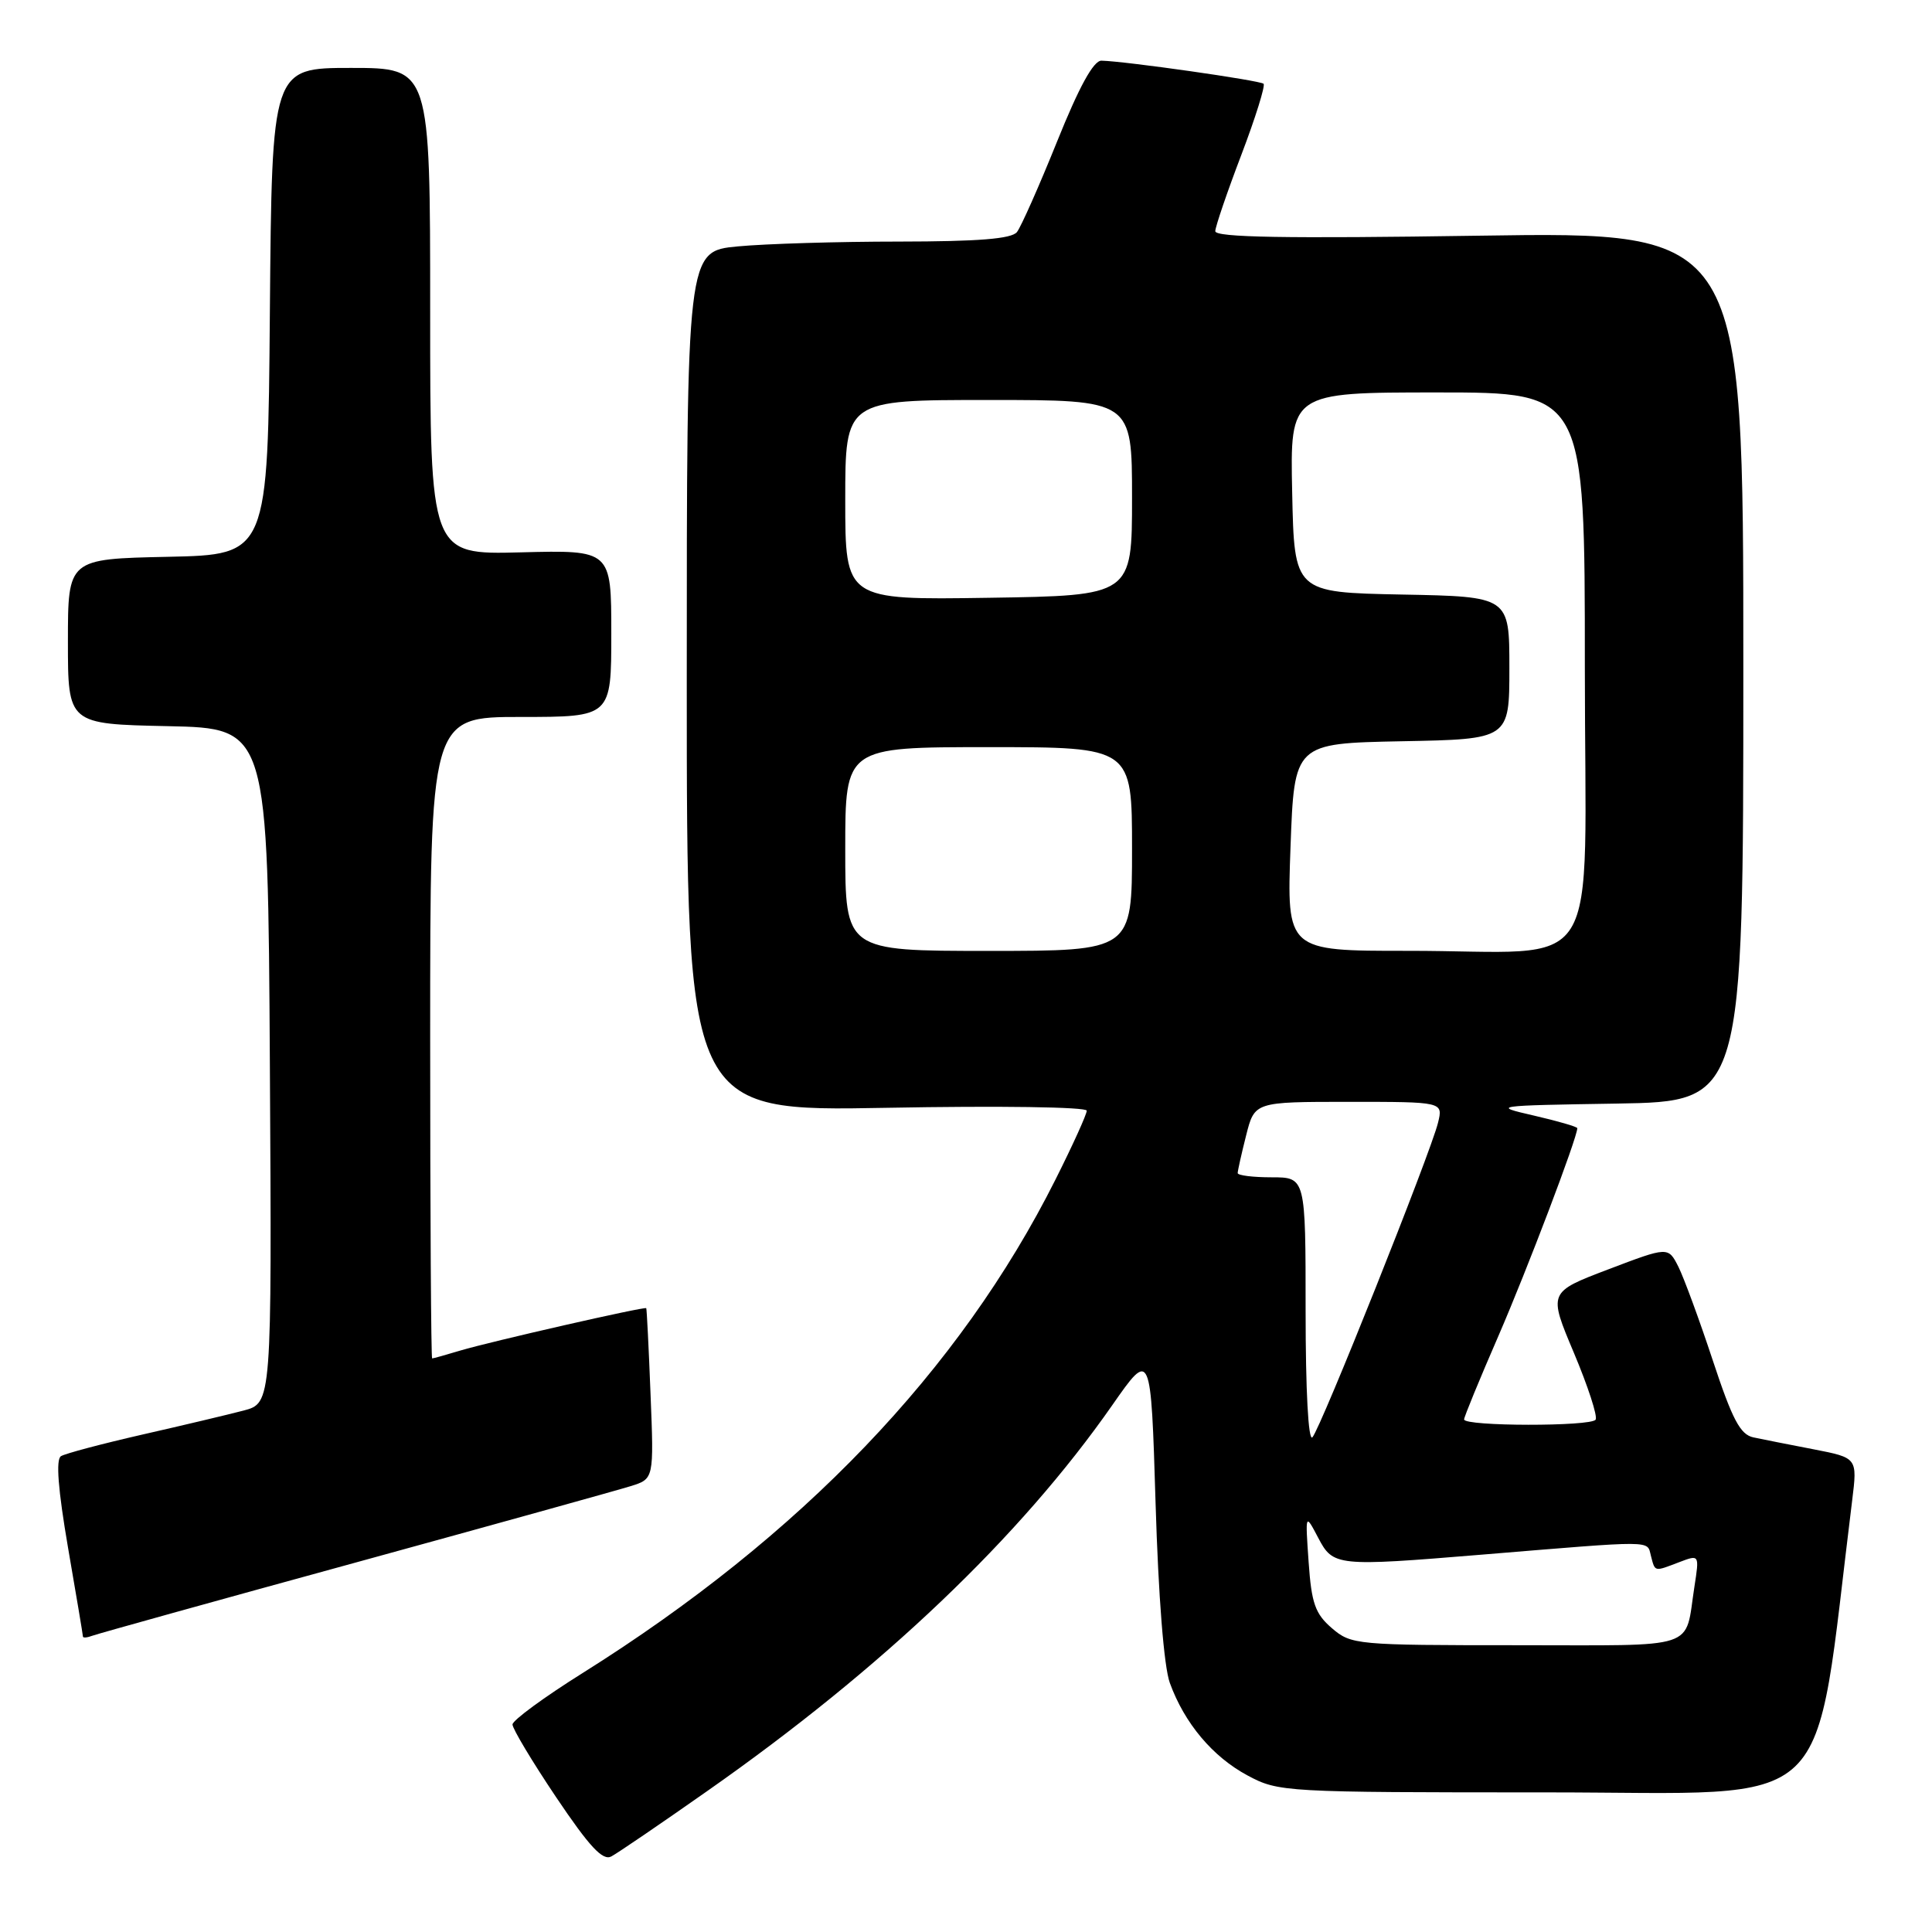 <?xml version="1.0" encoding="UTF-8" standalone="no"?>
<!DOCTYPE svg PUBLIC "-//W3C//DTD SVG 1.1//EN" "http://www.w3.org/Graphics/SVG/1.1/DTD/svg11.dtd" >
<svg xmlns="http://www.w3.org/2000/svg" xmlns:xlink="http://www.w3.org/1999/xlink" version="1.1" viewBox="0 0 256 256">
 <g >
 <path fill="currentColor"
d=" M 93.69 237.34 C 116.94 221.05 135.20 203.65 147.39 186.18 C 152.50 178.86 152.50 178.86 153.12 199.18 C 153.49 211.55 154.23 220.87 155.01 223.00 C 156.95 228.34 160.68 232.78 165.31 235.26 C 169.42 237.46 170.14 237.50 205.00 237.50 C 244.03 237.50 240.14 241.22 245.42 198.83 C 246.12 193.17 246.12 193.17 240.31 192.04 C 237.12 191.43 233.52 190.71 232.33 190.46 C 230.59 190.09 229.54 188.09 226.95 180.25 C 225.18 174.89 223.12 169.30 222.39 167.84 C 221.04 165.18 221.04 165.18 213.10 168.20 C 205.16 171.22 205.16 171.22 208.55 179.26 C 210.41 183.68 211.71 187.66 211.43 188.11 C 210.86 189.03 194.00 189.01 194.00 188.08 C 194.00 187.75 196.05 182.76 198.56 176.99 C 202.35 168.25 209.00 150.75 209.00 149.49 C 209.00 149.30 206.41 148.55 203.25 147.82 C 197.62 146.53 197.85 146.49 214.25 146.23 C 231.00 145.95 231.00 145.95 231.00 88.33 C 231.00 30.70 231.00 30.70 196.00 31.23 C 170.33 31.62 161.01 31.46 161.03 30.63 C 161.05 30.01 162.60 25.46 164.48 20.53 C 166.36 15.59 167.68 11.35 167.43 11.10 C 166.99 10.66 149.12 8.11 145.95 8.04 C 144.90 8.01 142.99 11.49 140.07 18.75 C 137.69 24.66 135.29 30.06 134.75 30.75 C 134.04 31.65 129.63 32.00 119.13 32.01 C 111.08 32.01 101.46 32.30 97.75 32.65 C 91.00 33.29 91.00 33.29 91.00 90.28 C 91.00 147.28 91.00 147.28 117.50 146.79 C 132.36 146.51 144.00 146.68 144.00 147.17 C 144.00 147.65 142.14 151.75 139.87 156.27 C 127.17 181.60 106.15 203.53 77.21 221.68 C 72.10 224.88 67.92 227.95 67.91 228.50 C 67.90 229.05 70.50 233.39 73.69 238.14 C 78.11 244.71 79.86 246.59 81.00 245.99 C 81.83 245.55 87.54 241.66 93.69 237.34 Z  M 47.00 207.08 C 65.43 202.02 81.88 197.45 83.57 196.92 C 86.65 195.96 86.65 195.96 86.20 184.73 C 85.96 178.55 85.70 173.43 85.63 173.34 C 85.43 173.10 65.00 177.76 61.01 178.95 C 59.09 179.53 57.40 180.00 57.26 180.00 C 57.12 180.00 57.00 160.88 57.00 137.50 C 57.00 95.00 57.00 95.00 69.00 95.00 C 81.00 95.00 81.00 95.00 81.00 83.94 C 81.00 72.88 81.00 72.88 69.00 73.19 C 57.00 73.50 57.00 73.50 57.00 41.25 C 57.00 9.00 57.00 9.00 46.51 9.00 C 36.03 9.00 36.03 9.00 35.76 41.25 C 35.50 73.50 35.50 73.50 22.25 73.78 C 9.00 74.06 9.00 74.06 9.00 85.00 C 9.00 95.94 9.00 95.94 22.25 96.22 C 35.50 96.50 35.50 96.50 35.76 141.21 C 36.02 185.92 36.02 185.92 32.26 186.91 C 30.19 187.45 24.14 188.89 18.81 190.10 C 13.48 191.32 8.65 192.60 8.08 192.95 C 7.38 193.38 7.69 197.34 9.01 205.05 C 10.10 211.35 10.99 216.66 10.99 216.86 C 11.00 217.05 11.56 217.00 12.25 216.74 C 12.94 216.48 28.57 212.13 47.00 207.08 Z  M 176.48 215.74 C 174.27 213.84 173.78 212.45 173.40 206.99 C 172.95 200.50 172.95 200.50 174.66 203.75 C 176.65 207.54 177.06 207.59 196.33 206.00 C 219.50 204.09 218.21 204.08 218.75 206.13 C 219.32 208.32 219.14 208.28 222.52 206.99 C 225.18 205.98 225.18 205.98 224.52 210.24 C 223.19 218.74 225.44 218.00 200.99 218.00 C 179.71 218.00 179.04 217.94 176.48 215.74 Z  M 173.00 173.70 C 173.00 156.00 173.00 156.00 168.50 156.00 C 166.03 156.00 164.00 155.75 164.00 155.44 C 164.00 155.14 164.50 152.89 165.12 150.44 C 166.24 146.00 166.24 146.00 178.73 146.00 C 191.22 146.00 191.22 146.00 190.55 148.75 C 189.60 152.69 174.98 189.32 173.90 190.45 C 173.36 191.02 173.00 184.26 173.00 173.70 Z  M 112.00 112.50 C 112.00 99.00 112.00 99.00 131.00 99.00 C 150.00 99.00 150.00 99.00 150.00 112.50 C 150.00 126.00 150.00 126.00 131.00 126.00 C 112.00 126.00 112.00 126.00 112.00 112.50 Z  M 171.00 112.25 C 171.50 98.50 171.50 98.50 185.75 98.22 C 200.00 97.95 200.00 97.95 200.00 88.50 C 200.00 79.05 200.00 79.05 185.75 78.78 C 171.50 78.50 171.50 78.50 171.22 65.25 C 170.94 52.00 170.94 52.00 190.47 52.00 C 210.00 52.00 210.00 52.00 210.00 88.37 C 210.00 130.60 212.89 125.97 186.50 125.99 C 170.50 126.00 170.50 126.00 171.00 112.25 Z  M 112.00 66.25 C 112.00 53.00 112.00 53.00 131.00 53.00 C 150.00 53.00 150.00 53.00 150.00 65.96 C 150.00 78.92 150.00 78.92 131.00 79.21 C 112.00 79.50 112.00 79.50 112.00 66.25 Z "/>
</g>
</svg>